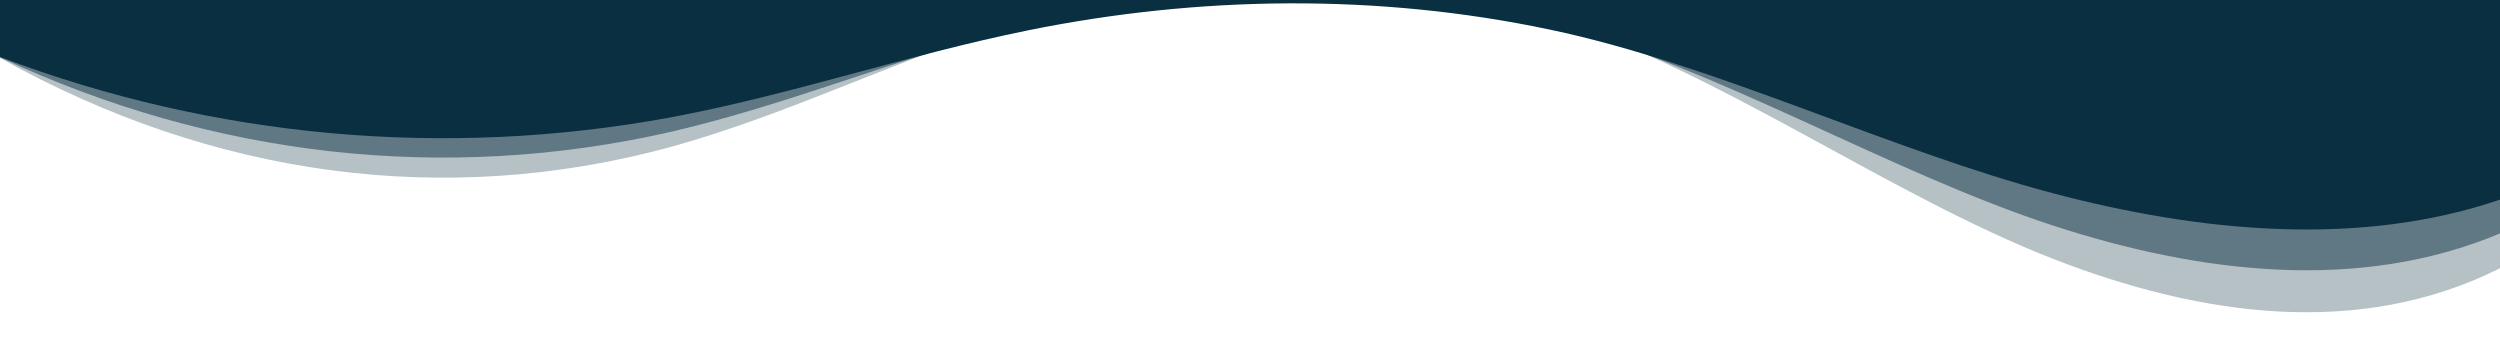<svg width="1920" height="263" viewBox="0 0 1920 263" fill="none" xmlns="http://www.w3.org/2000/svg">
<rect x="0" y="0" width="1920" height="263" fill="#808080" stroke="none"/>
<g clip-path="url(#clip0_1614_12532)">
<rect width="1920" height="263" fill="white"/>
<path d="M514.224 90.304C607.024 73.04 696.88 42.096 789.424 23.328C921.248 -3.424 1058.53 -5.04 1190.14 22.704C1318.05 49.6 1450.67 115.2 1577.06 148.528C1689.14 178.096 1811.5 190.272 1920 153.328V0H0V43.76C163.945 105.927 341.781 122.023 514.224 90.304Z" fill="#092F41"/>
<g opacity="0.5">
<path d="M514.224 101.469C607.024 80.159 696.88 41.962 789.424 18.796C921.248 -14.226 1058.53 -16.221 1190.14 18.025C1318.05 51.225 1450.67 132.2 1577.06 173.339C1689.14 209.837 1811.5 224.867 1920 179.264V-10H0V44.016C163.945 120.753 341.781 140.622 514.224 101.469Z" fill="#092F41"/>
</g>
<g opacity="0.3">
<path d="M514.224 113.104C607.024 87.658 696.88 42.048 789.424 14.384C921.248 -25.047 1058.53 -27.429 1190.14 13.465C1318.05 53.108 1450.67 149.8 1577.06 198.924C1689.14 242.506 1811.5 260.453 1920 205.999V-20H0V44.5C163.945 136.131 341.781 159.857 514.224 113.104Z" fill="#092F41"/>
</g>
</g>
<defs>
<clipPath id="clip0_1614_12532">
<rect width="1920" height="263" fill="white"/>
</clipPath>
</defs>
</svg>
